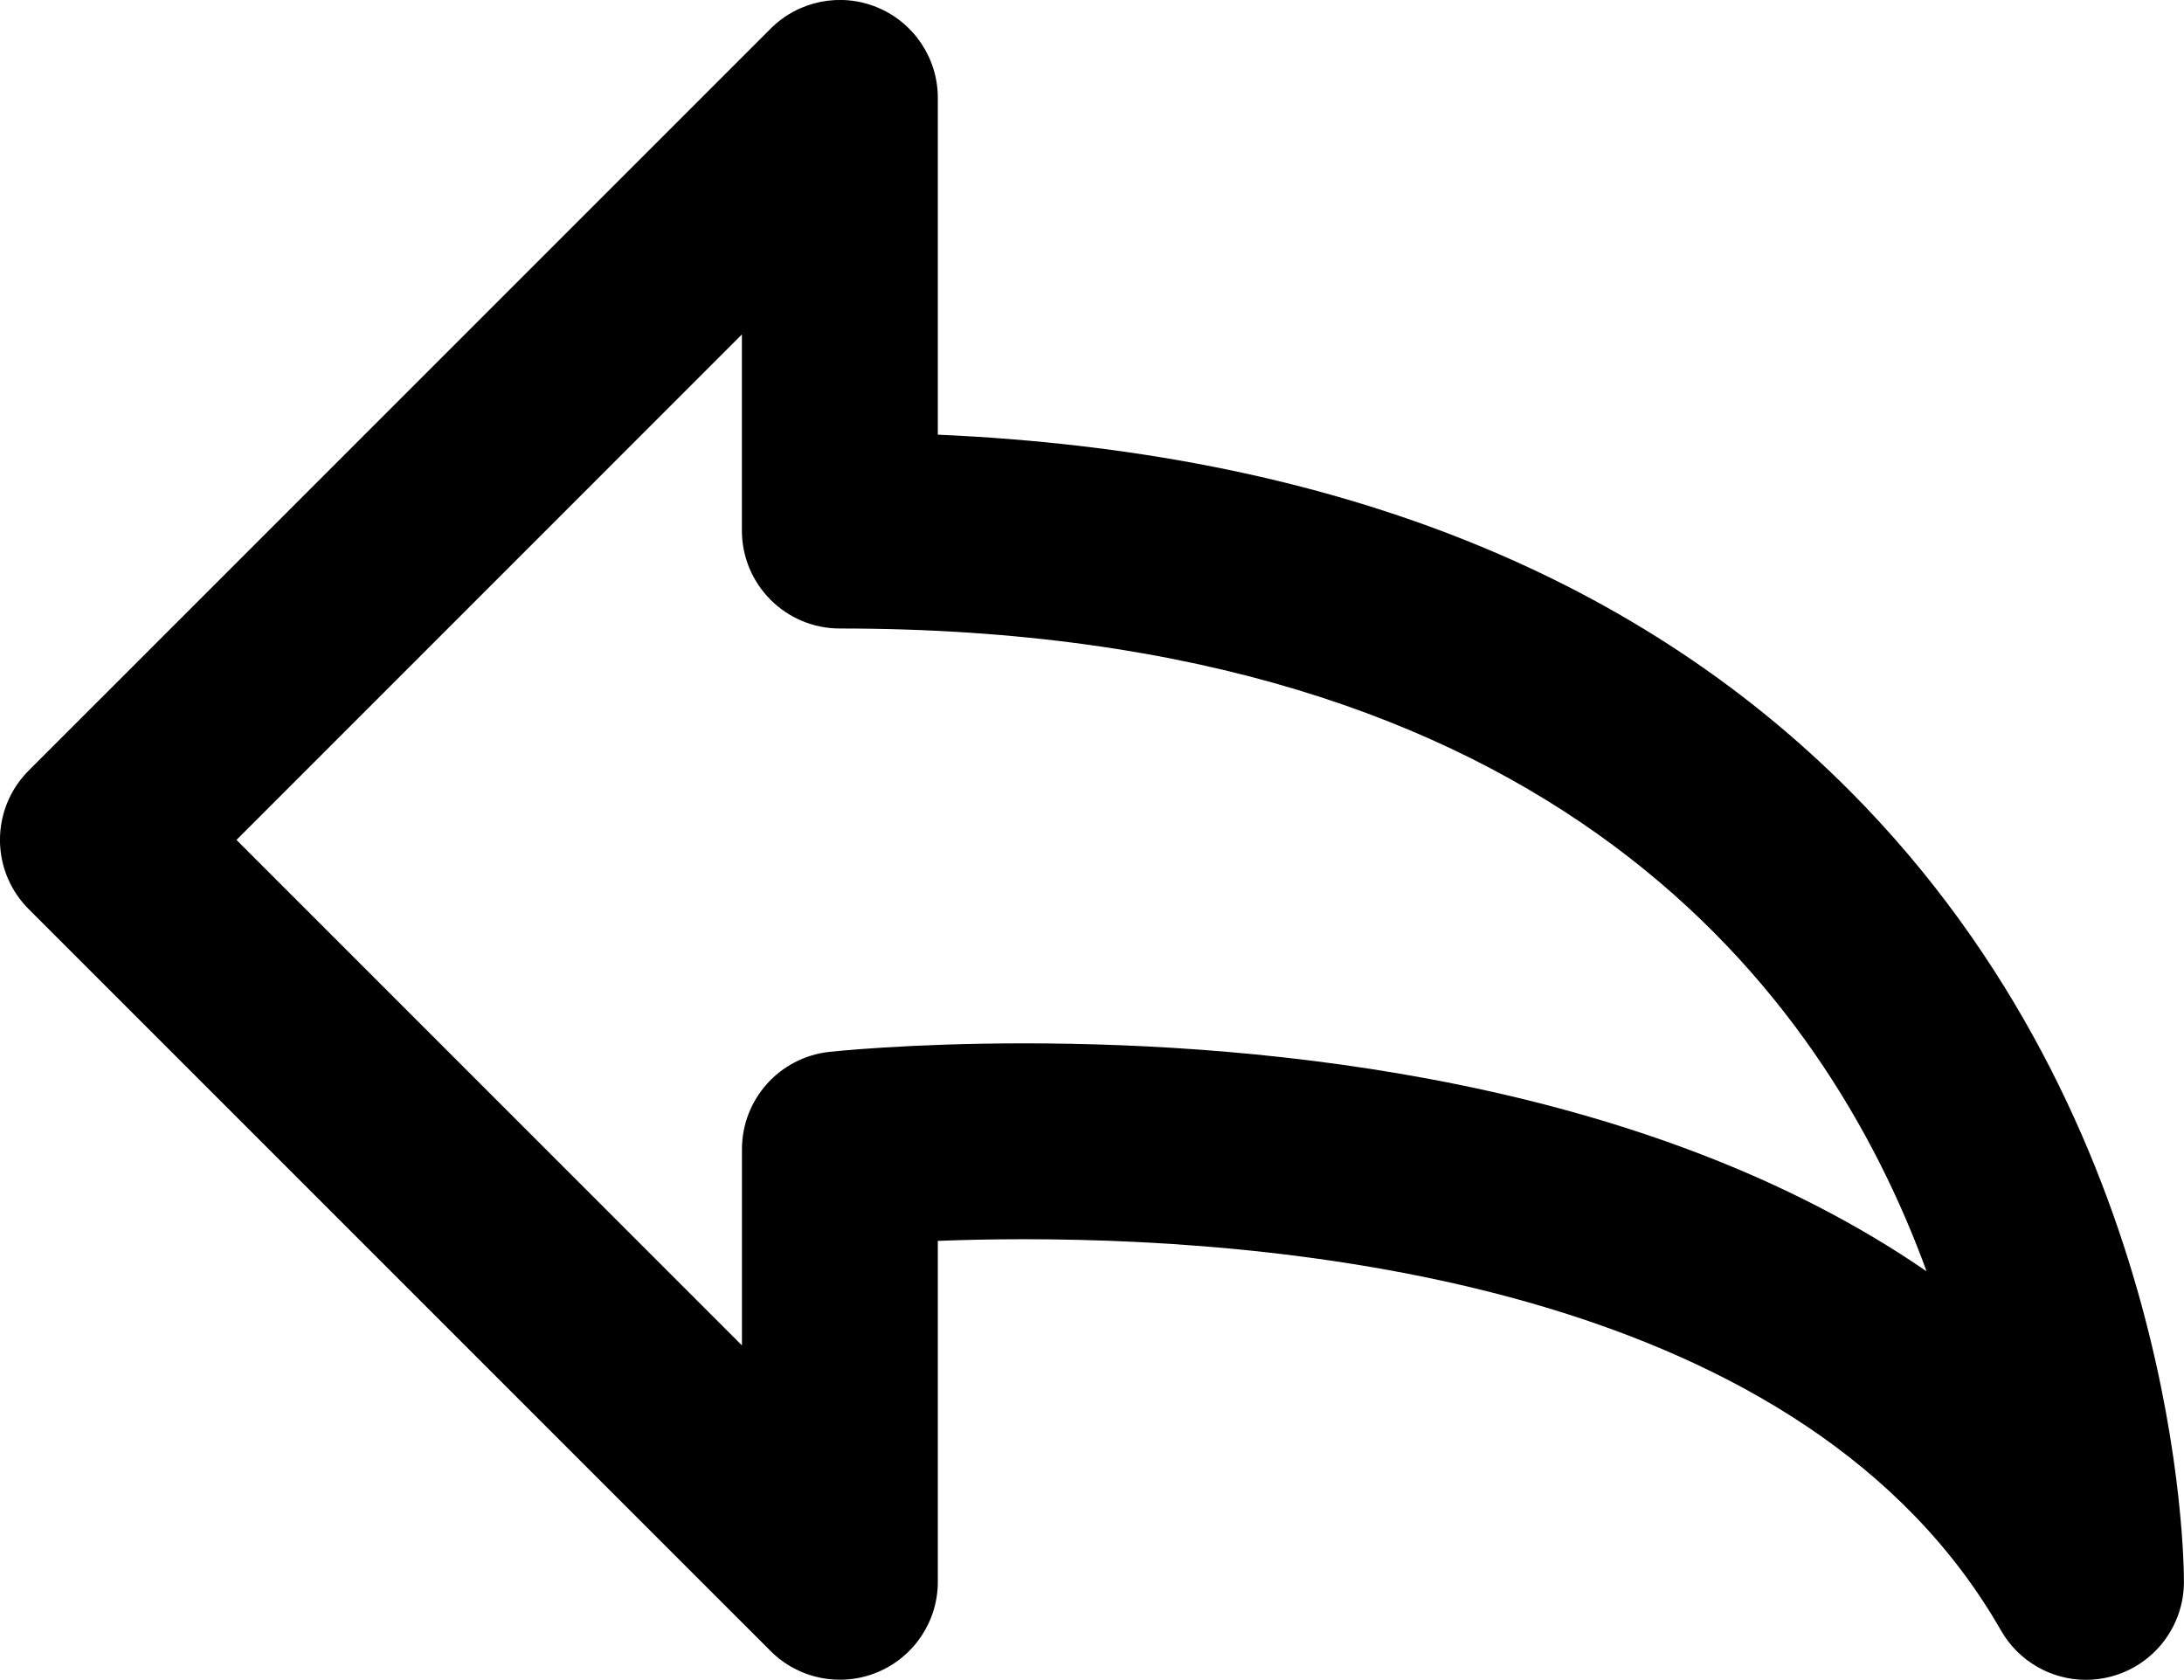 <?xml version="1.0" encoding="utf-8"?>
<!-- Generator: Adobe Illustrator 16.0.3, SVG Export Plug-In . SVG Version: 6.00 Build 0)  -->
<!DOCTYPE svg PUBLIC "-//W3C//DTD SVG 1.1//EN" "http://www.w3.org/Graphics/SVG/1.1/DTD/svg11.dtd">
<svg version="1.1" id="Layer_1" xmlns="http://www.w3.org/2000/svg" xmlns:xlink="http://www.w3.org/1999/xlink" x="0px" y="0px"
	 width="89.188px" height="68.598px" viewBox="0 0 89.188 68.598" enable-background="new 0 0 89.188 68.598" xml:space="preserve">
<path d="M85.187,68.597c-1.41,0-2.748-0.748-3.474-2.018c-7.941-13.898-28.405-15.975-39.897-15.975
	c-1.325,0-2.512,0.028-3.518,0.068v13.921c0,1.618-0.975,3.076-2.47,3.695c-1.494,0.619-3.216,0.276-4.357-0.866
	c0,0-29.031-29.03-30.257-30.256c-0.198-0.192-0.381-0.41-0.54-0.647c-1.061-1.586-0.853-3.702,0.497-5.052l30.3-30.298
	c1.143-1.144,2.865-1.485,4.357-0.866c1.495,0.618,2.47,2.077,2.47,3.694V17.75c15.797,0.696,28.311,5.58,37.241,14.545
	c13.562,13.612,13.649,31.558,13.646,32.314c-0.007,1.812-1.229,3.392-2.98,3.854C85.867,68.552,85.524,68.597,85.187,68.597z
	 M9.657,34.298l20.642,20.642v-8.008c0-2.041,1.536-3.755,3.564-3.978c0.13-0.014,3.238-0.349,7.952-0.349
	c9.825,0,25.417,1.435,36.861,9.31c-4.15-11.373-15.164-26.25-44.379-26.25c-2.209,0-4-1.791-4-4v-8.008L9.657,34.298z"/>
</svg>
